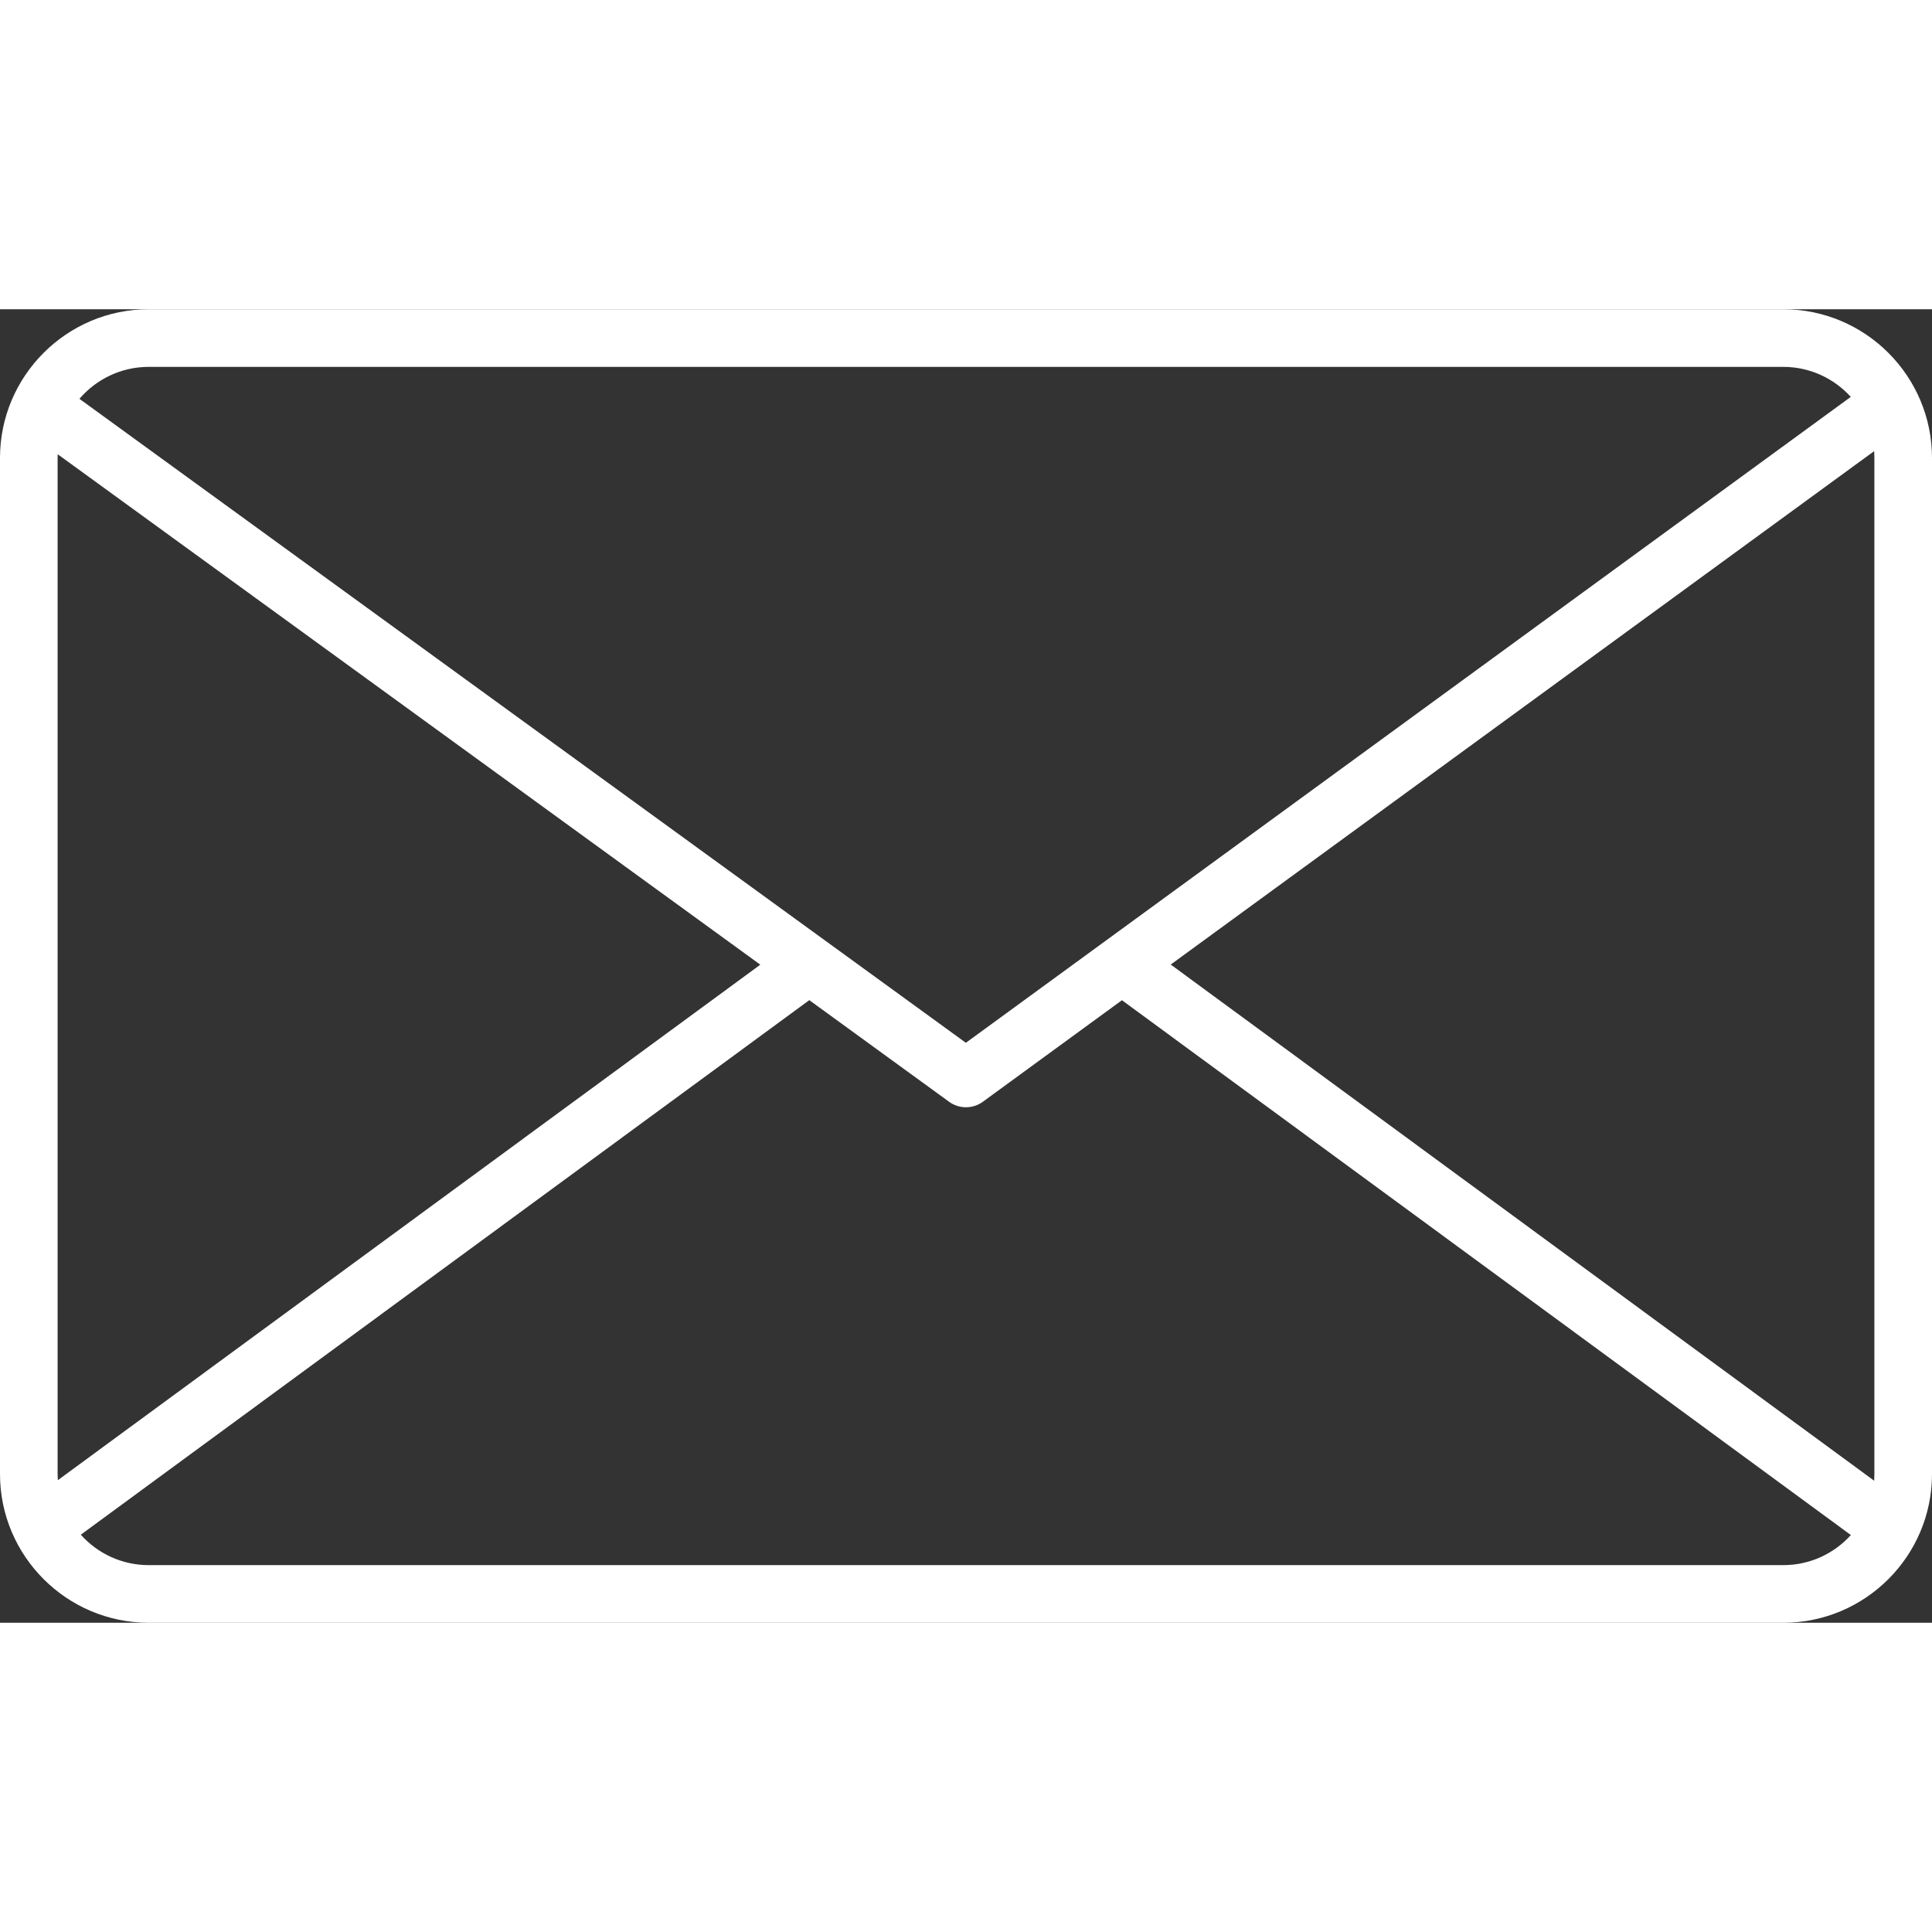 <?xml version="1.0" encoding="utf-8"?>
<!-- Generator: Adobe Illustrator 16.0.0, SVG Export Plug-In . SVG Version: 6.00 Build 0)  -->
<!DOCTYPE svg PUBLIC "-//W3C//DTD SVG 1.1//EN" "http://www.w3.org/Graphics/SVG/1.1/DTD/svg11.dtd">
<svg version="1.1" id="Layer_1" xmlns="http://www.w3.org/2000/svg" xmlns:xlink="http://www.w3.org/1999/xlink" x="0px" y="0px"
	 width="50px" height="50px" viewBox="0 0 28 19.036" enable-background="new 0 0 28 19.036" xml:space="preserve">
<rect x="0" y="0" width="28" height="19.036" fill="#333333" stroke="none"/>
<path fill="#FFFFFF" d="M25.845,19.036H2.155C0.967,19.036,0,18.069,0,16.881V2.155C0,0.967,0.967,0,2.155,0h23.69
	C27.033,0,28,0.967,28,2.155v14.726C28,18.069,27.033,19.036,25.845,19.036z M1.171,17.76c0.242,0.271,0.594,0.441,0.984,0.441
	h23.69c0.388,0,0.737-0.168,0.979-0.436L16.26,10.014l-2.015,1.471c-0.146,0.107-0.345,0.107-0.491,0l-2.025-1.472L1.171,17.76z
	 M16.967,9.497l10.195,7.481c0.002-0.032,0.003-0.065,0.003-0.098V2.155c0-0.033-0.001-0.066-0.003-0.099L16.967,9.497z
	 M0.836,2.101c0,0.018-0.001,0.036-0.001,0.055v14.726c0,0.03,0.001,0.059,0.003,0.088l10.181-7.471L0.836,2.101z M1.151,1.298
	l12.847,9.333L26.823,1.27c-0.242-0.267-0.591-0.435-0.979-0.435H2.155C1.754,0.835,1.394,1.015,1.151,1.298z"/>
</svg>

